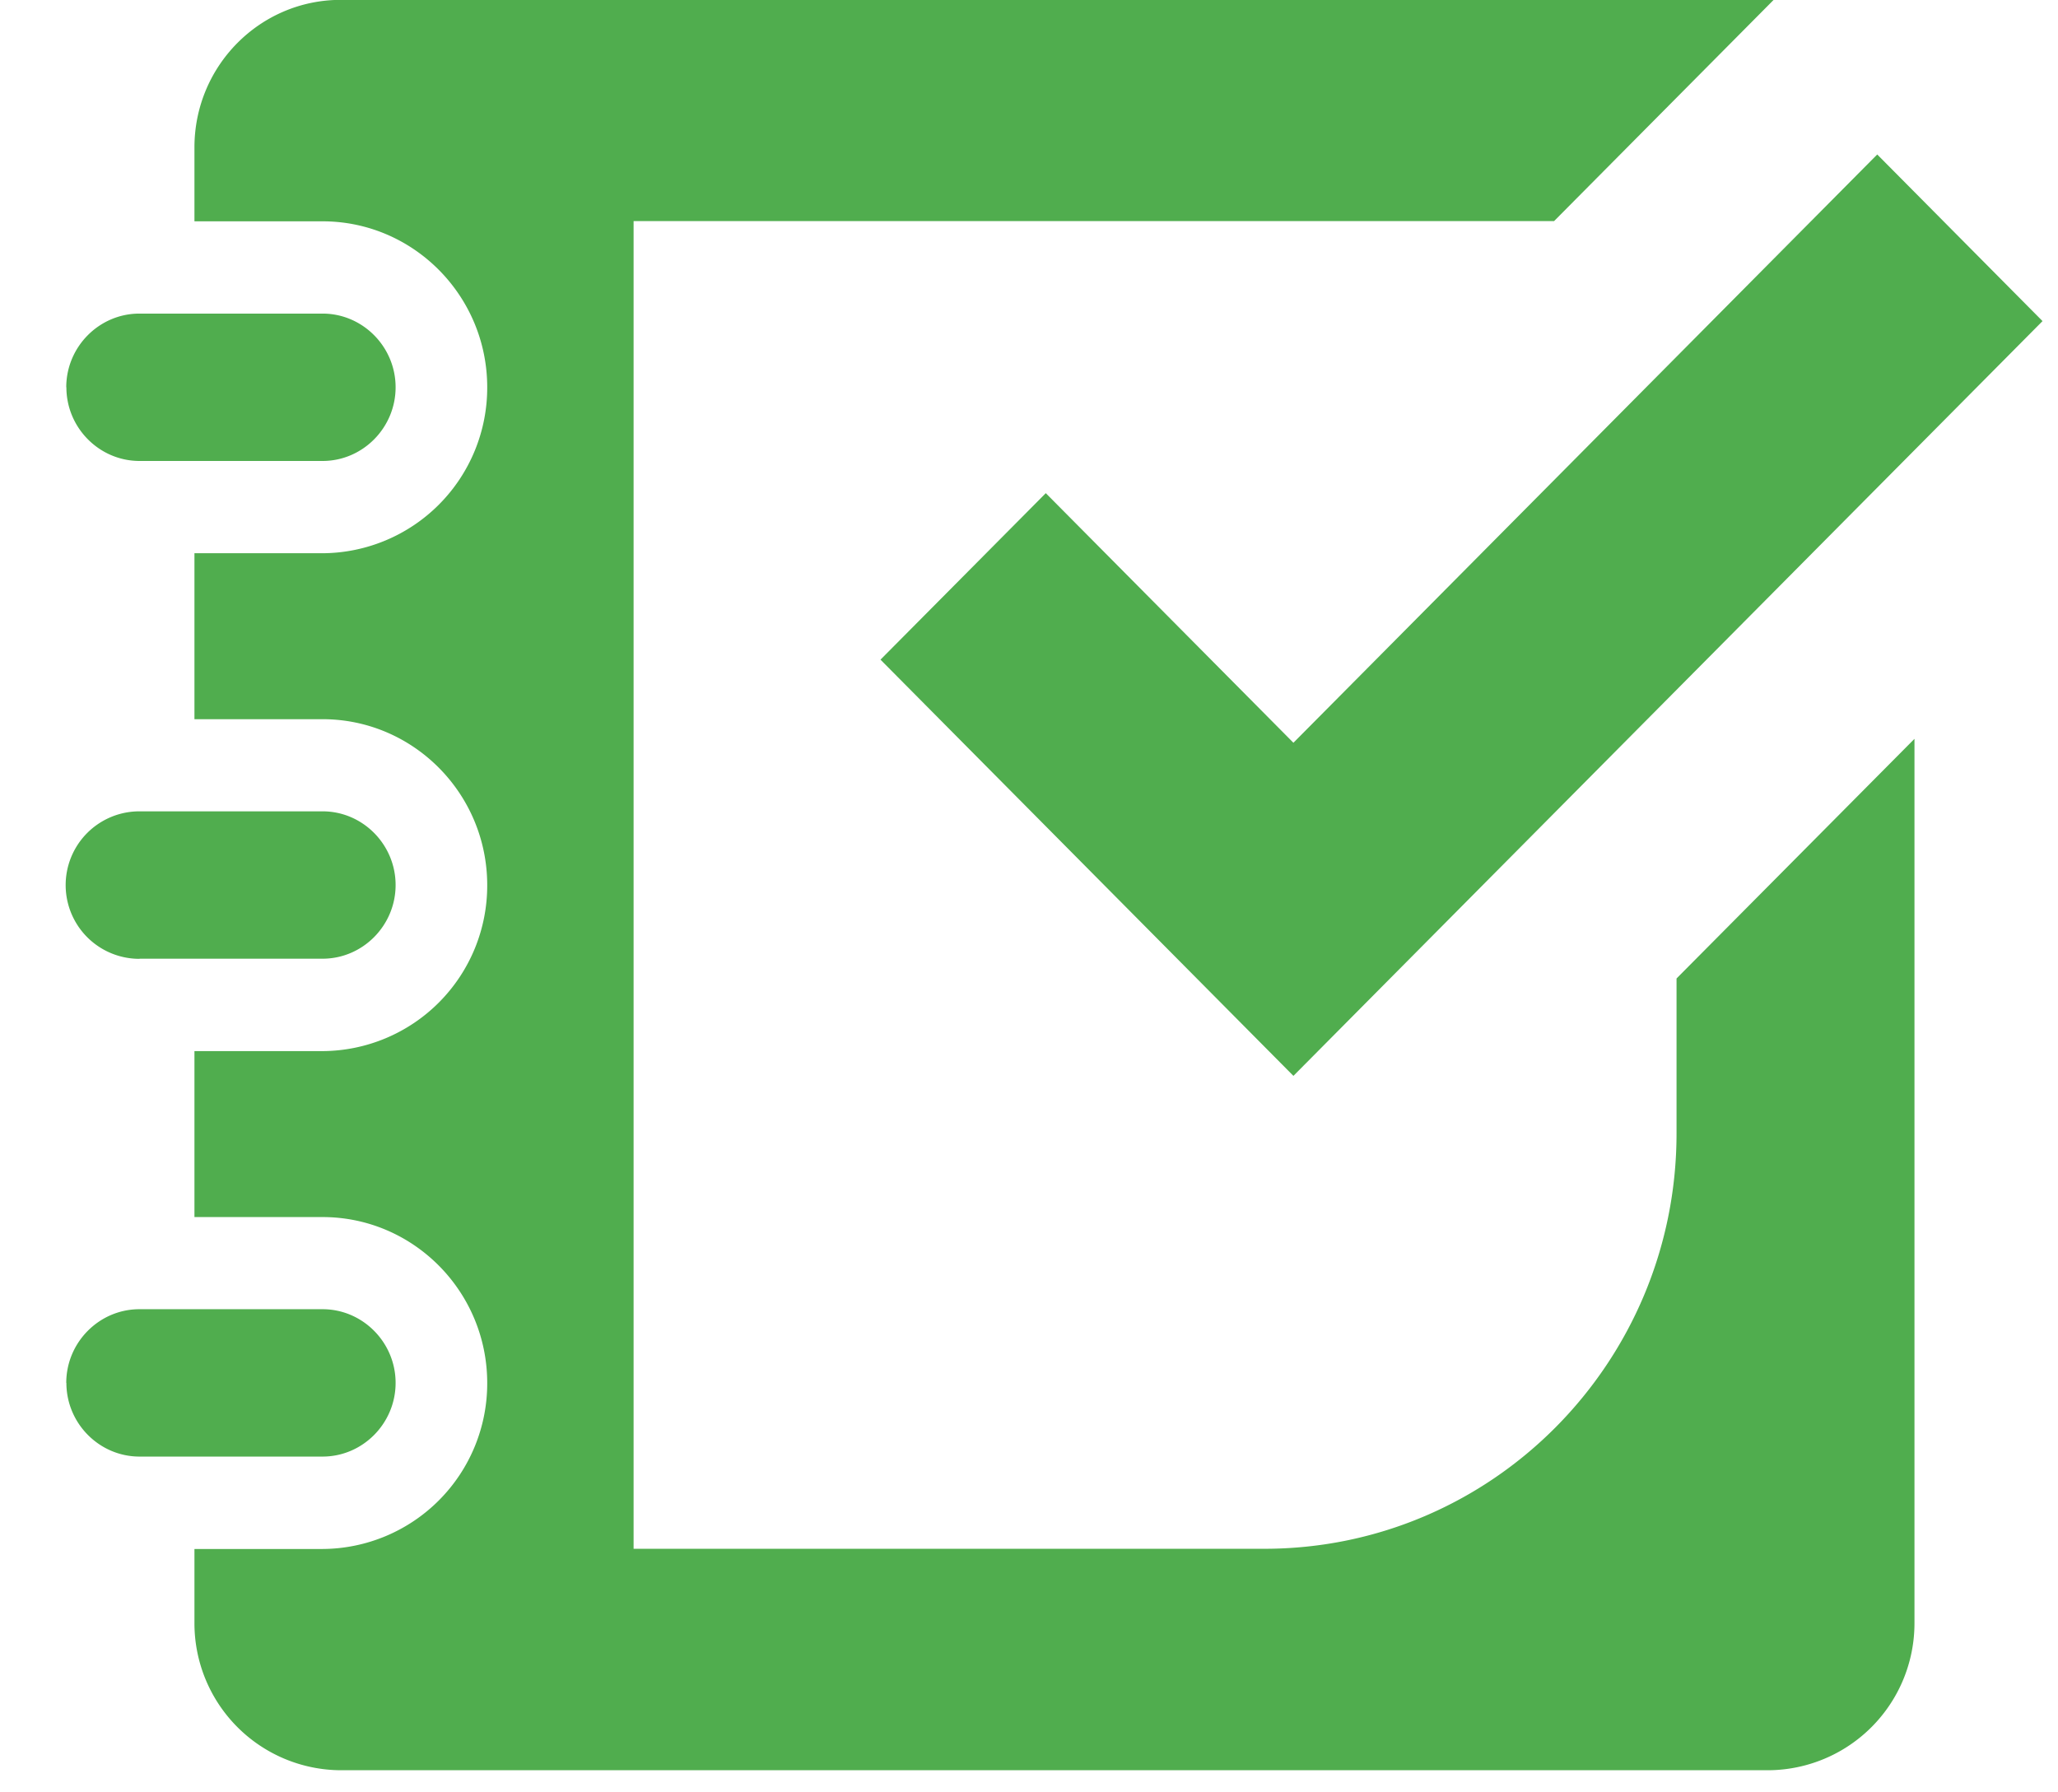 <svg width="31" height="27" viewBox="17 19 31 27" xmlns="http://www.w3.org/2000/svg"><path d="M45.838 30.13v13.314a2.214 2.214 0 0 1-2.205 2.223h-21.5a2.214 2.214 0 0 1-2.204-2.223v-1.11h1.93a2.493 2.493 0 0 0 2.48-2.5c0-1.38-1.114-2.5-2.48-2.5h-1.93v-2.5h1.93a2.493 2.493 0 0 0 2.48-2.5c0-1.38-1.114-2.5-2.48-2.5h-1.93v-2.5h1.93a2.493 2.493 0 0 0 2.48-2.5c0-1.38-1.114-2.5-2.48-2.5h-1.93V21.22c0-1.227.987-2.222 2.204-2.222h21.584l-3.308 3.333H26.544v20h9.5c3.43 0 6.21-2.802 6.21-6.258V33.74l3.584-3.61zM18 39.832c0 .61.496 1.11 1.102 1.11h2.757c.605 0 1.1-.5 1.1-1.11 0-.61-.495-1.11-1.1-1.11H19.1c-.606 0-1.102.5-1.102 1.11zm1.102-6.39h2.757c.605 0 1.1-.5 1.1-1.11 0-.61-.495-1.11-1.1-1.11H19.1a1.11 1.11 0 0 0 0 2.222zM18 24.834c0 .61.496 1.11 1.102 1.11h2.757c.605 0 1.1-.5 1.1-1.11 0-.61-.495-1.11-1.1-1.11H19.1c-.606 0-1.102.5-1.102 1.11zm14.753 1.595l-2.49 2.508 6.22 6.27 11.284-11.37-2.49-2.51-8.794 8.862-3.73-3.76z" fill="#50AD4E" fill-rule="evenodd"/></svg>